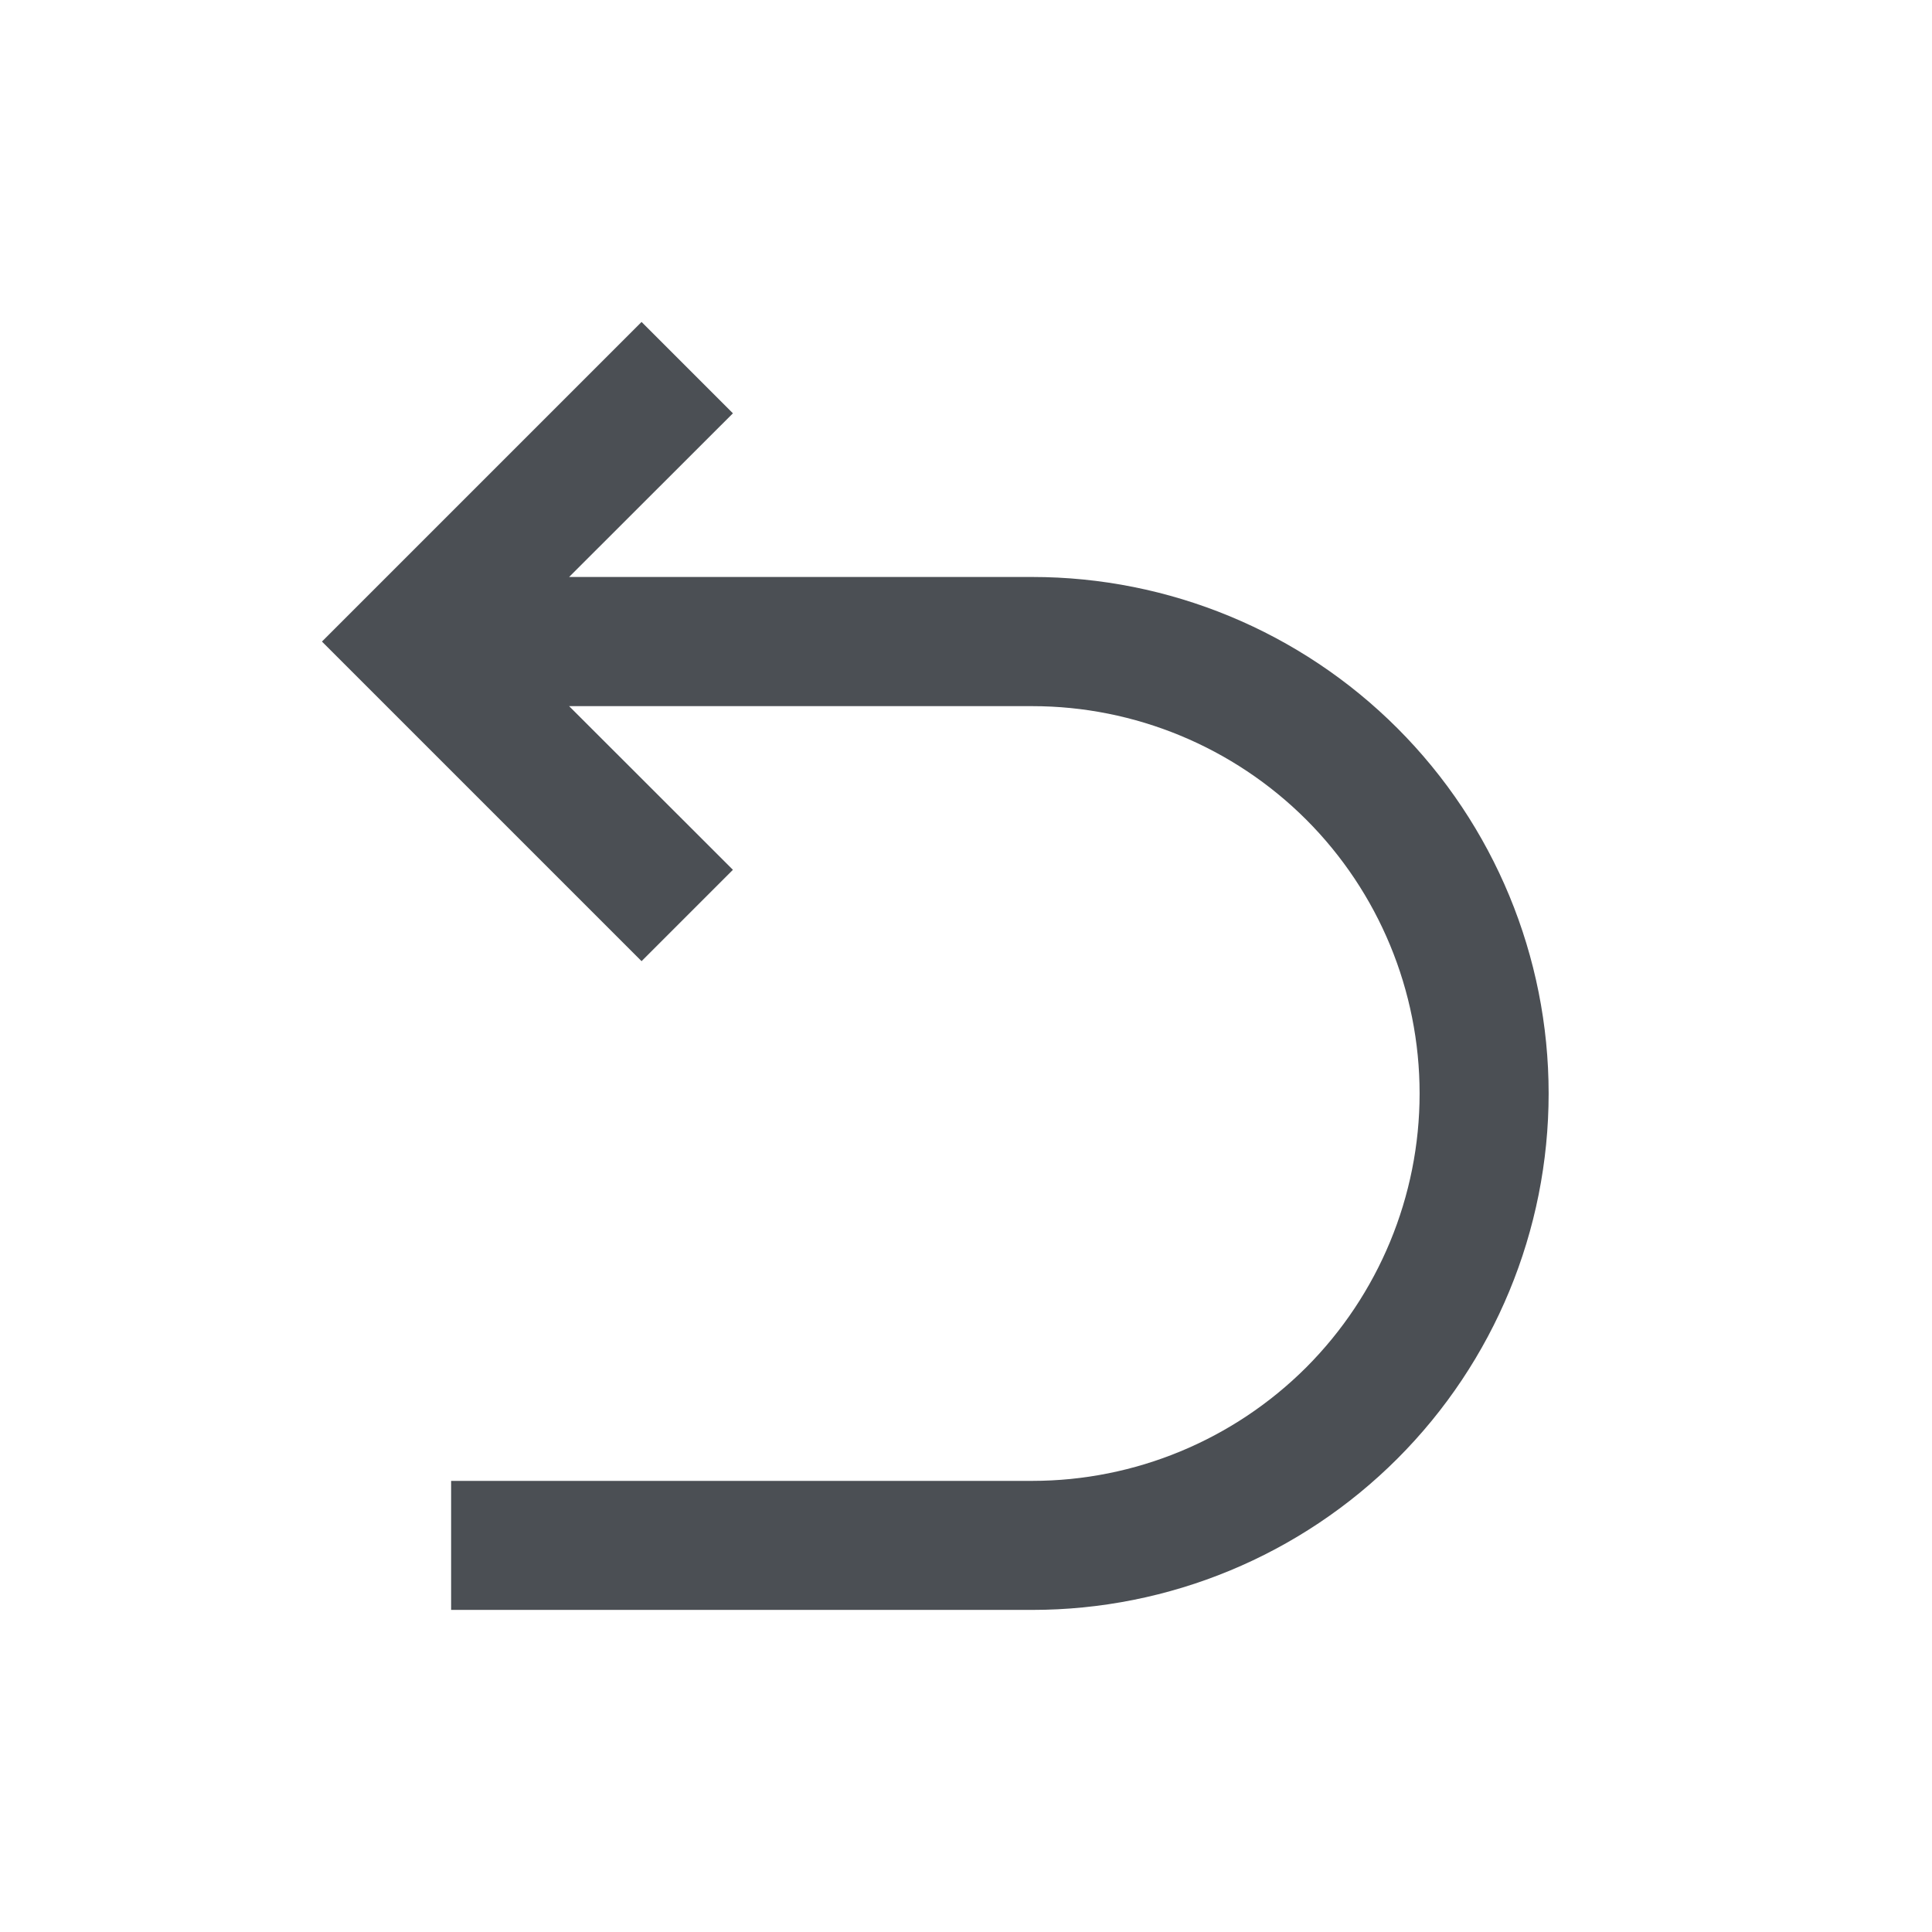 <svg width="14" height="14" viewBox="0 0 14 14" fill="none" xmlns="http://www.w3.org/2000/svg">
<path d="M4.124 5.117L5.311 6.303L4.649 6.965L2.333 4.649L4.649 2.333L5.311 2.995L4.124 4.181H7.48C8.472 4.181 9.424 4.575 10.126 5.277C10.828 5.979 11.222 6.931 11.222 7.924C11.222 8.916 10.828 9.868 10.126 10.57C9.424 11.272 8.472 11.666 7.48 11.666H3.269V10.731H7.48C8.224 10.731 8.938 10.435 9.465 9.909C9.991 9.382 10.287 8.668 10.287 7.924C10.287 7.179 9.991 6.465 9.465 5.939C8.938 5.413 8.224 5.117 7.48 5.117H4.124Z" fill="#4B4F54"/>
</svg>
